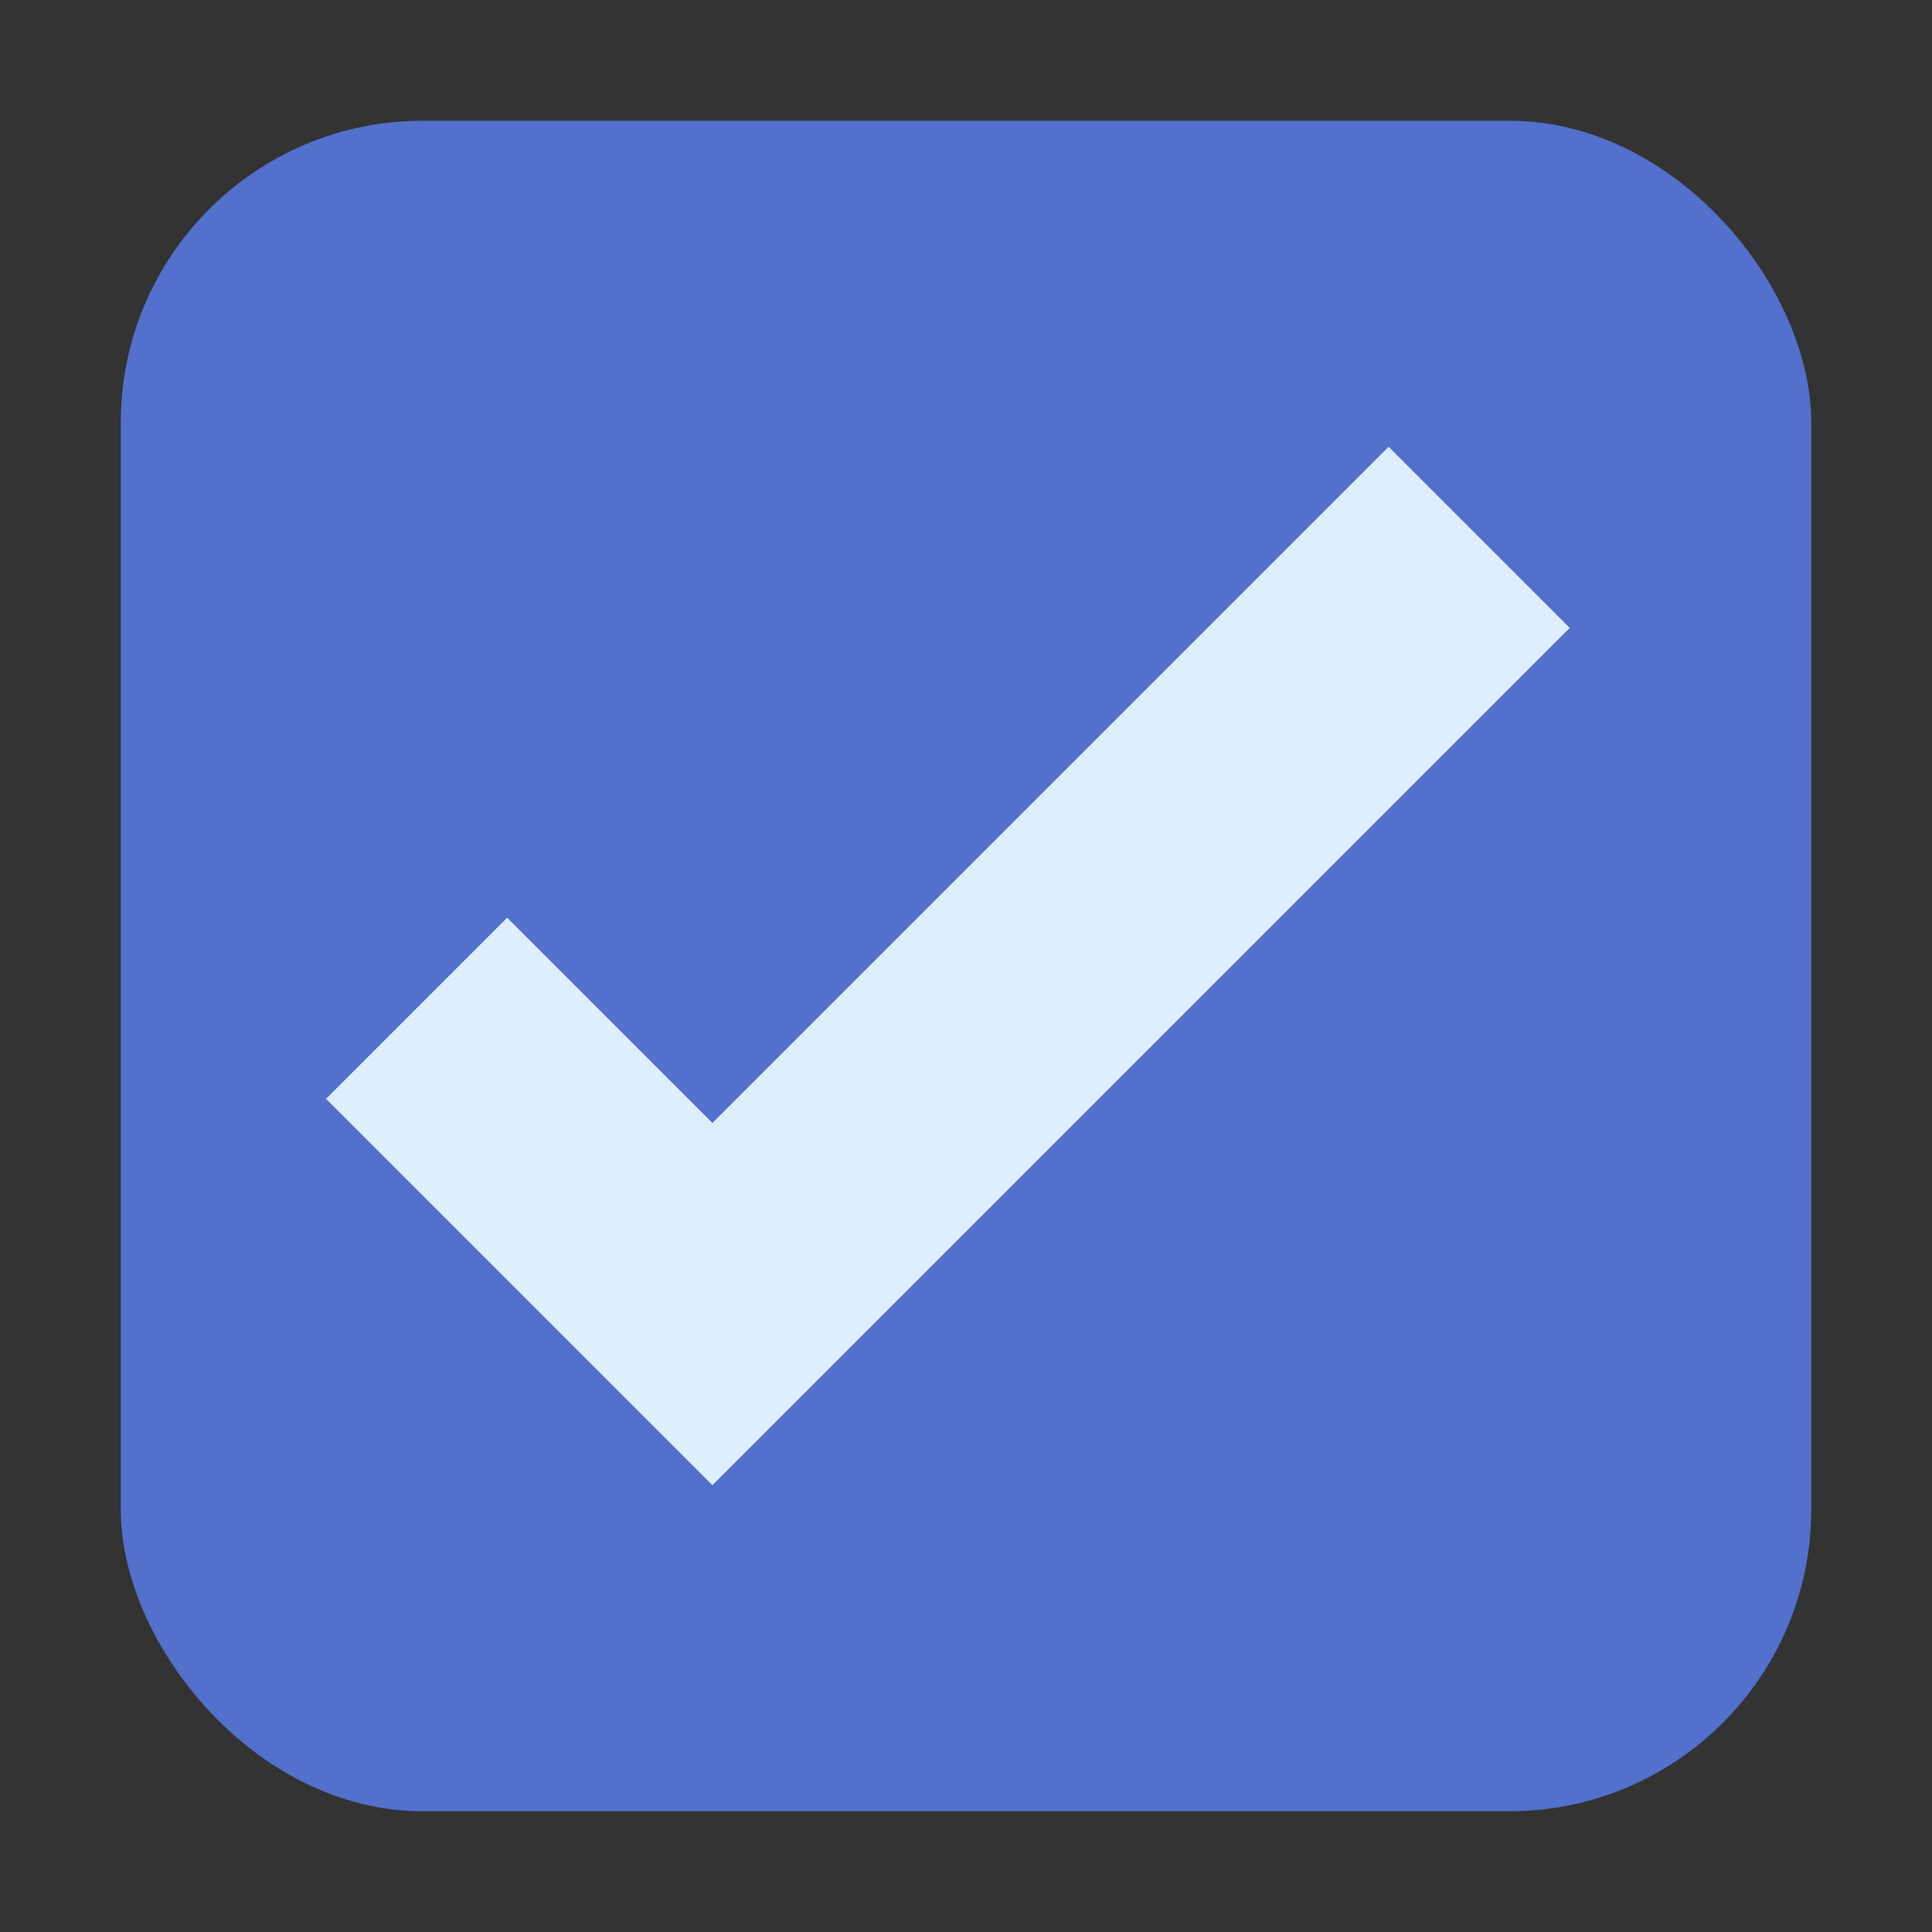 <svg height="16" width="16" xmlns="http://www.w3.org/2000/svg"><rect width="100%" height="100%" fill="#333333" stroke="none"/><rect x="1" y="1" rx="2.5" height="14" width="14" fill="#5270cc"/><path d="M11.5 3.7 5.9 9.3 4.2 7.6 2.7 9.1l3.2 3.2L13 5.2z" fill="#def"/></svg>
